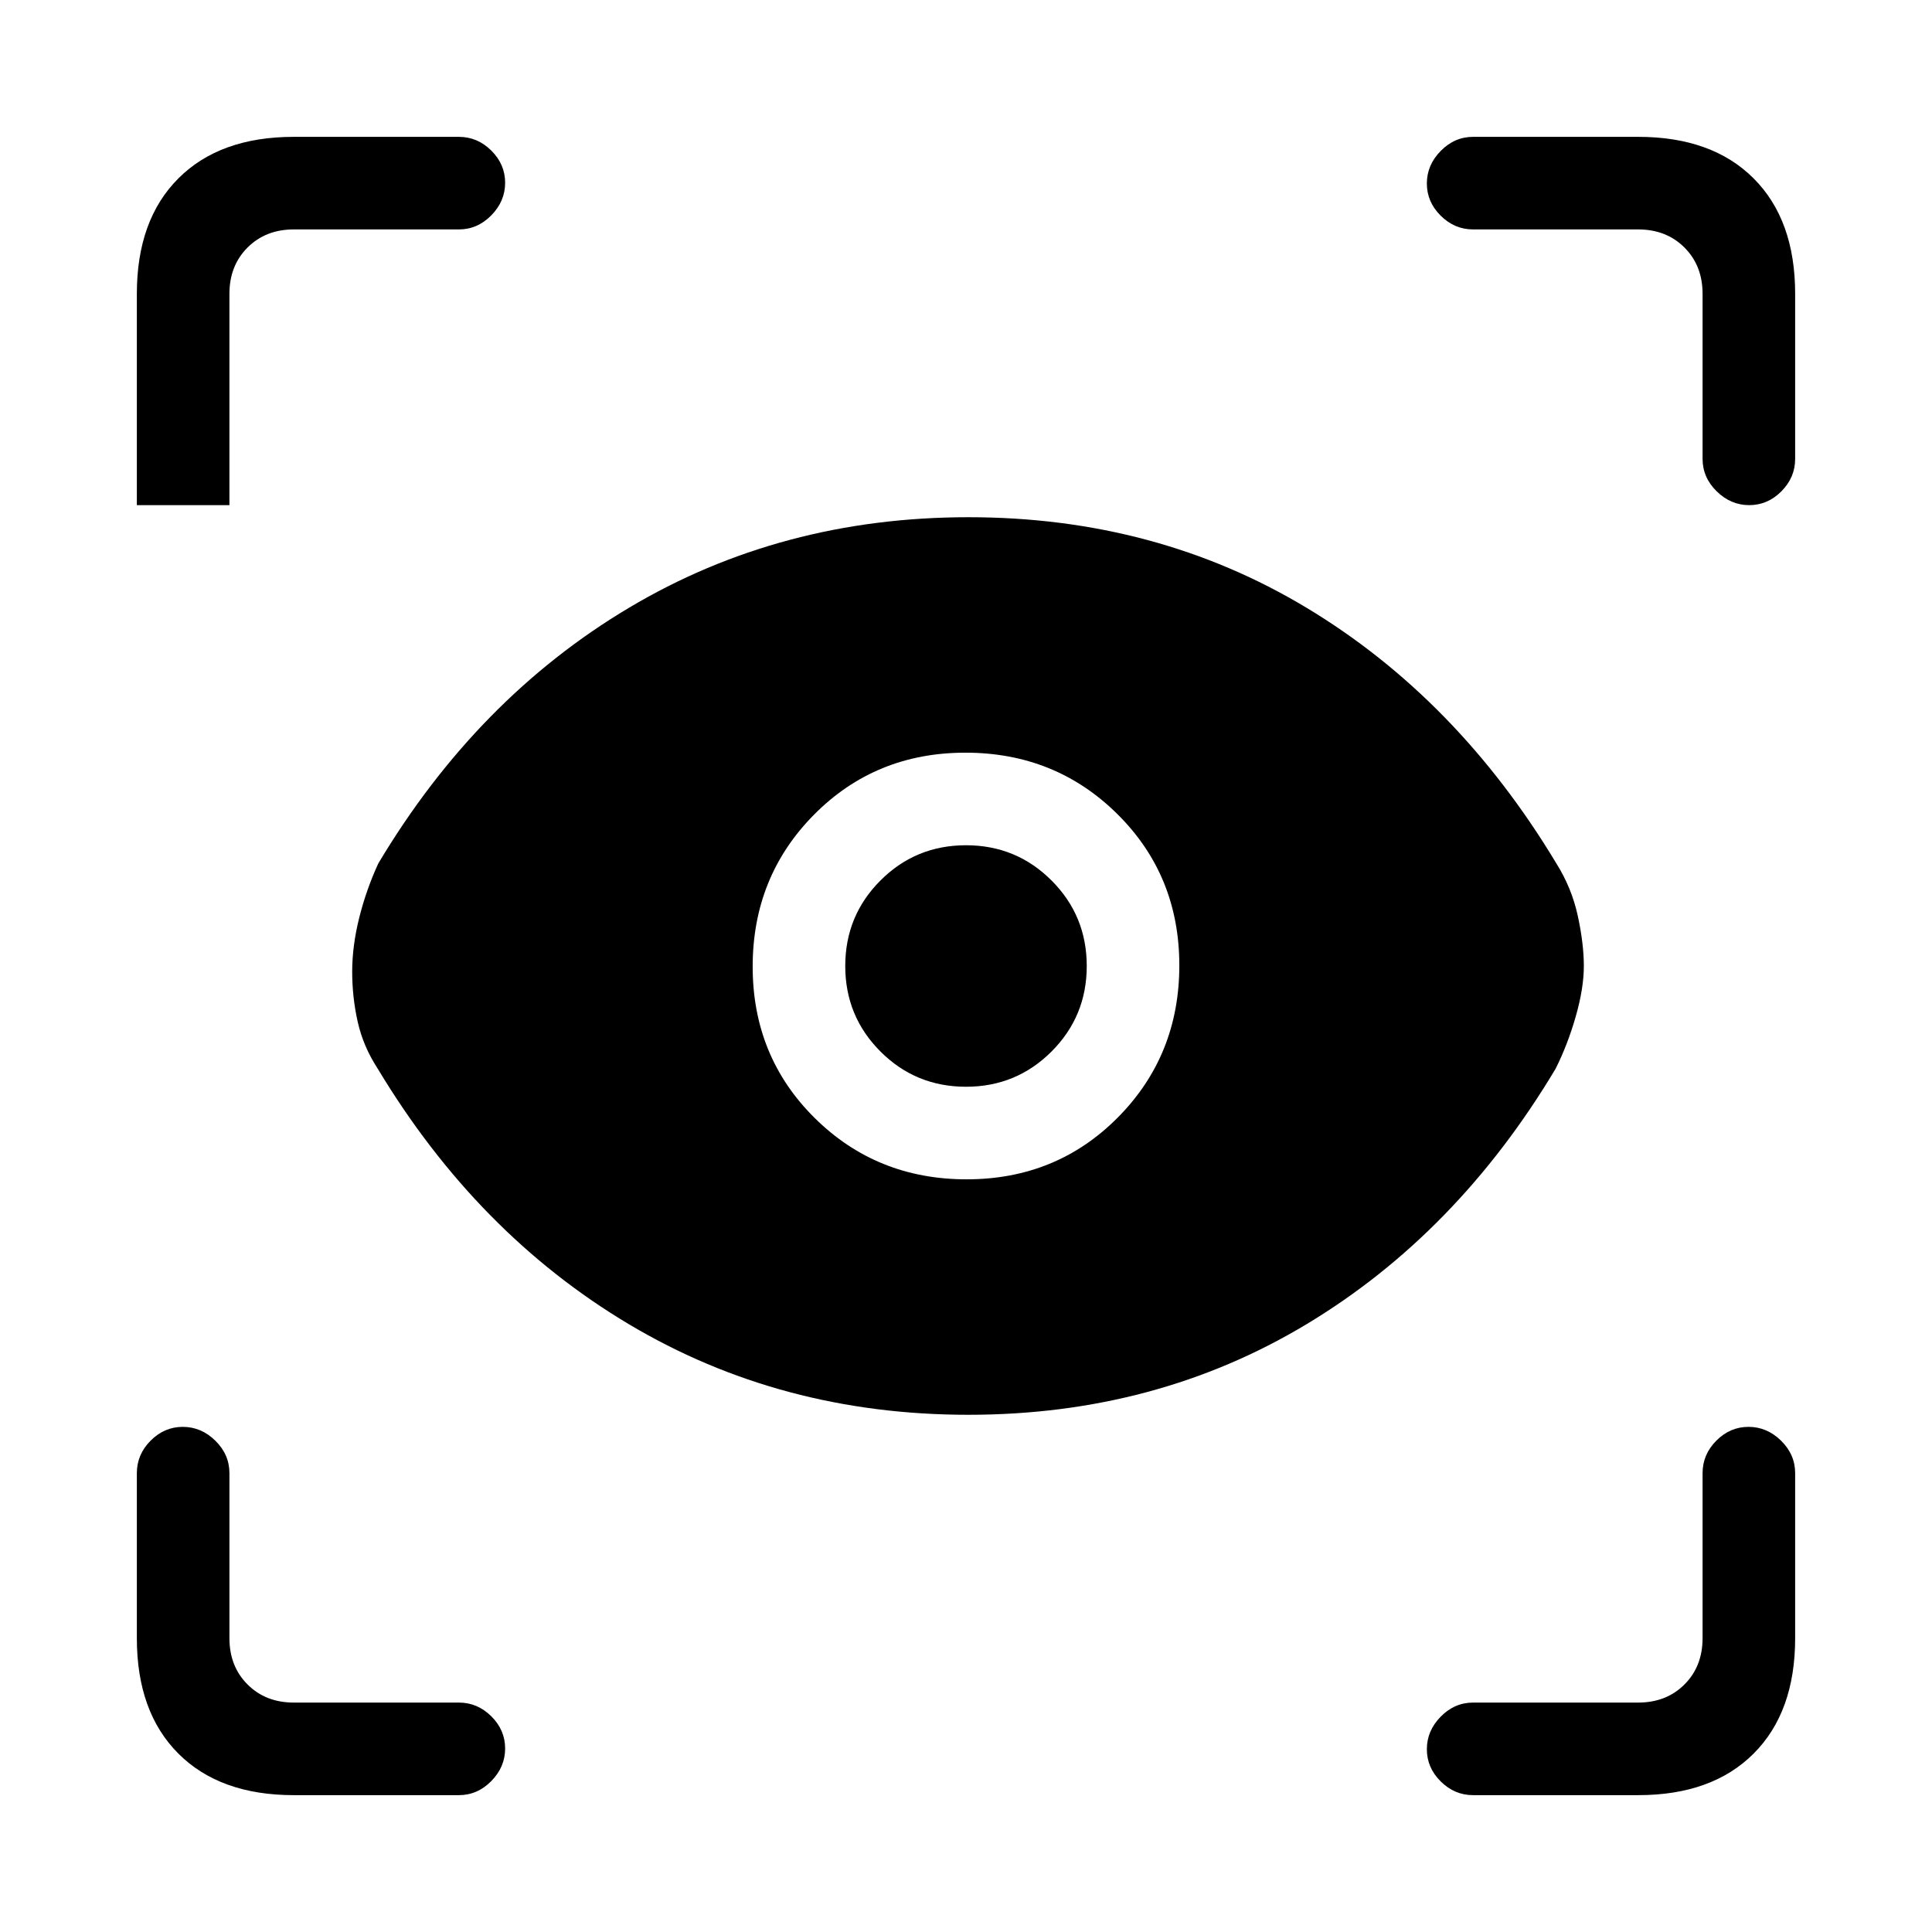 <svg xmlns="http://www.w3.org/2000/svg" height="20" viewBox="0 -960 960 960" width="20"><path d="M146-68q-36.72 0-57.36-20.64T68-146v-82q0-9.25 6.82-16.13 6.83-6.87 16-6.87 9.18 0 16.18 6.87 7 6.88 7 16.13v82q0 14 9 23t23 9h82q9.25 0 16.13 6.82 6.87 6.83 6.87 16Q251-82 244.13-75q-6.88 7-16.13 7h-82Zm668 0h-82q-9.25 0-16.12-6.82-6.88-6.83-6.88-16 0-9.18 6.88-16.18 6.87-7 16.12-7h82q14 0 23-9t9-23v-82q0-9.25 6.82-16.13 6.83-6.87 16-6.87 9.18 0 16.18 6.87 7 6.88 7 16.13v82q0 36.72-20.64 57.36T814-68ZM481.19-257Q388-257 312.5-302T187.68-428.99q-7.18-11.01-9.93-23.24-2.75-12.24-2.75-24.96 0-12.81 3.5-26.81 3.5-14 9.5-27 49-82 124.53-127t168.72-45q93.19 0 167.97 45t124.1 126.99Q781-518.78 784-504.89t3 24.89q0 11-4 25t-10 26q-49 82-123.81 127t-168 45Zm-.9-117q44.71 0 75.21-30.79 30.5-30.8 30.5-75.5 0-44.71-30.79-75.21-30.8-30.5-75.5-30.5-44.71 0-75.21 30.79-30.5 30.8-30.5 75.5 0 44.71 30.79 75.21 30.8 30.5 75.5 30.5Zm-.29-46q-25 0-42.5-17.5T420-480q0-25 17.5-42.5T480-540q25 0 42.5 17.5T540-480q0 25-17.5 42.5T480-420ZM228-846h-82q-14 0-23 9t-9 23v105H68v-105q0-36.72 20.64-57.36T146-892h82q9.25 0 16.13 6.82 6.87 6.83 6.87 16 0 9.18-6.87 16.18-6.88 7-16.13 7Zm664 32v82q0 9.25-6.82 16.12-6.83 6.88-16 6.88-9.18 0-16.18-6.88-7-6.87-7-16.12v-82q0-14-9-23t-23-9h-82q-9.25 0-16.12-6.82-6.88-6.83-6.88-16 0-9.18 6.88-16.18 6.87-7 16.12-7h82q36.72 0 57.36 20.64T892-814Z"/></svg>